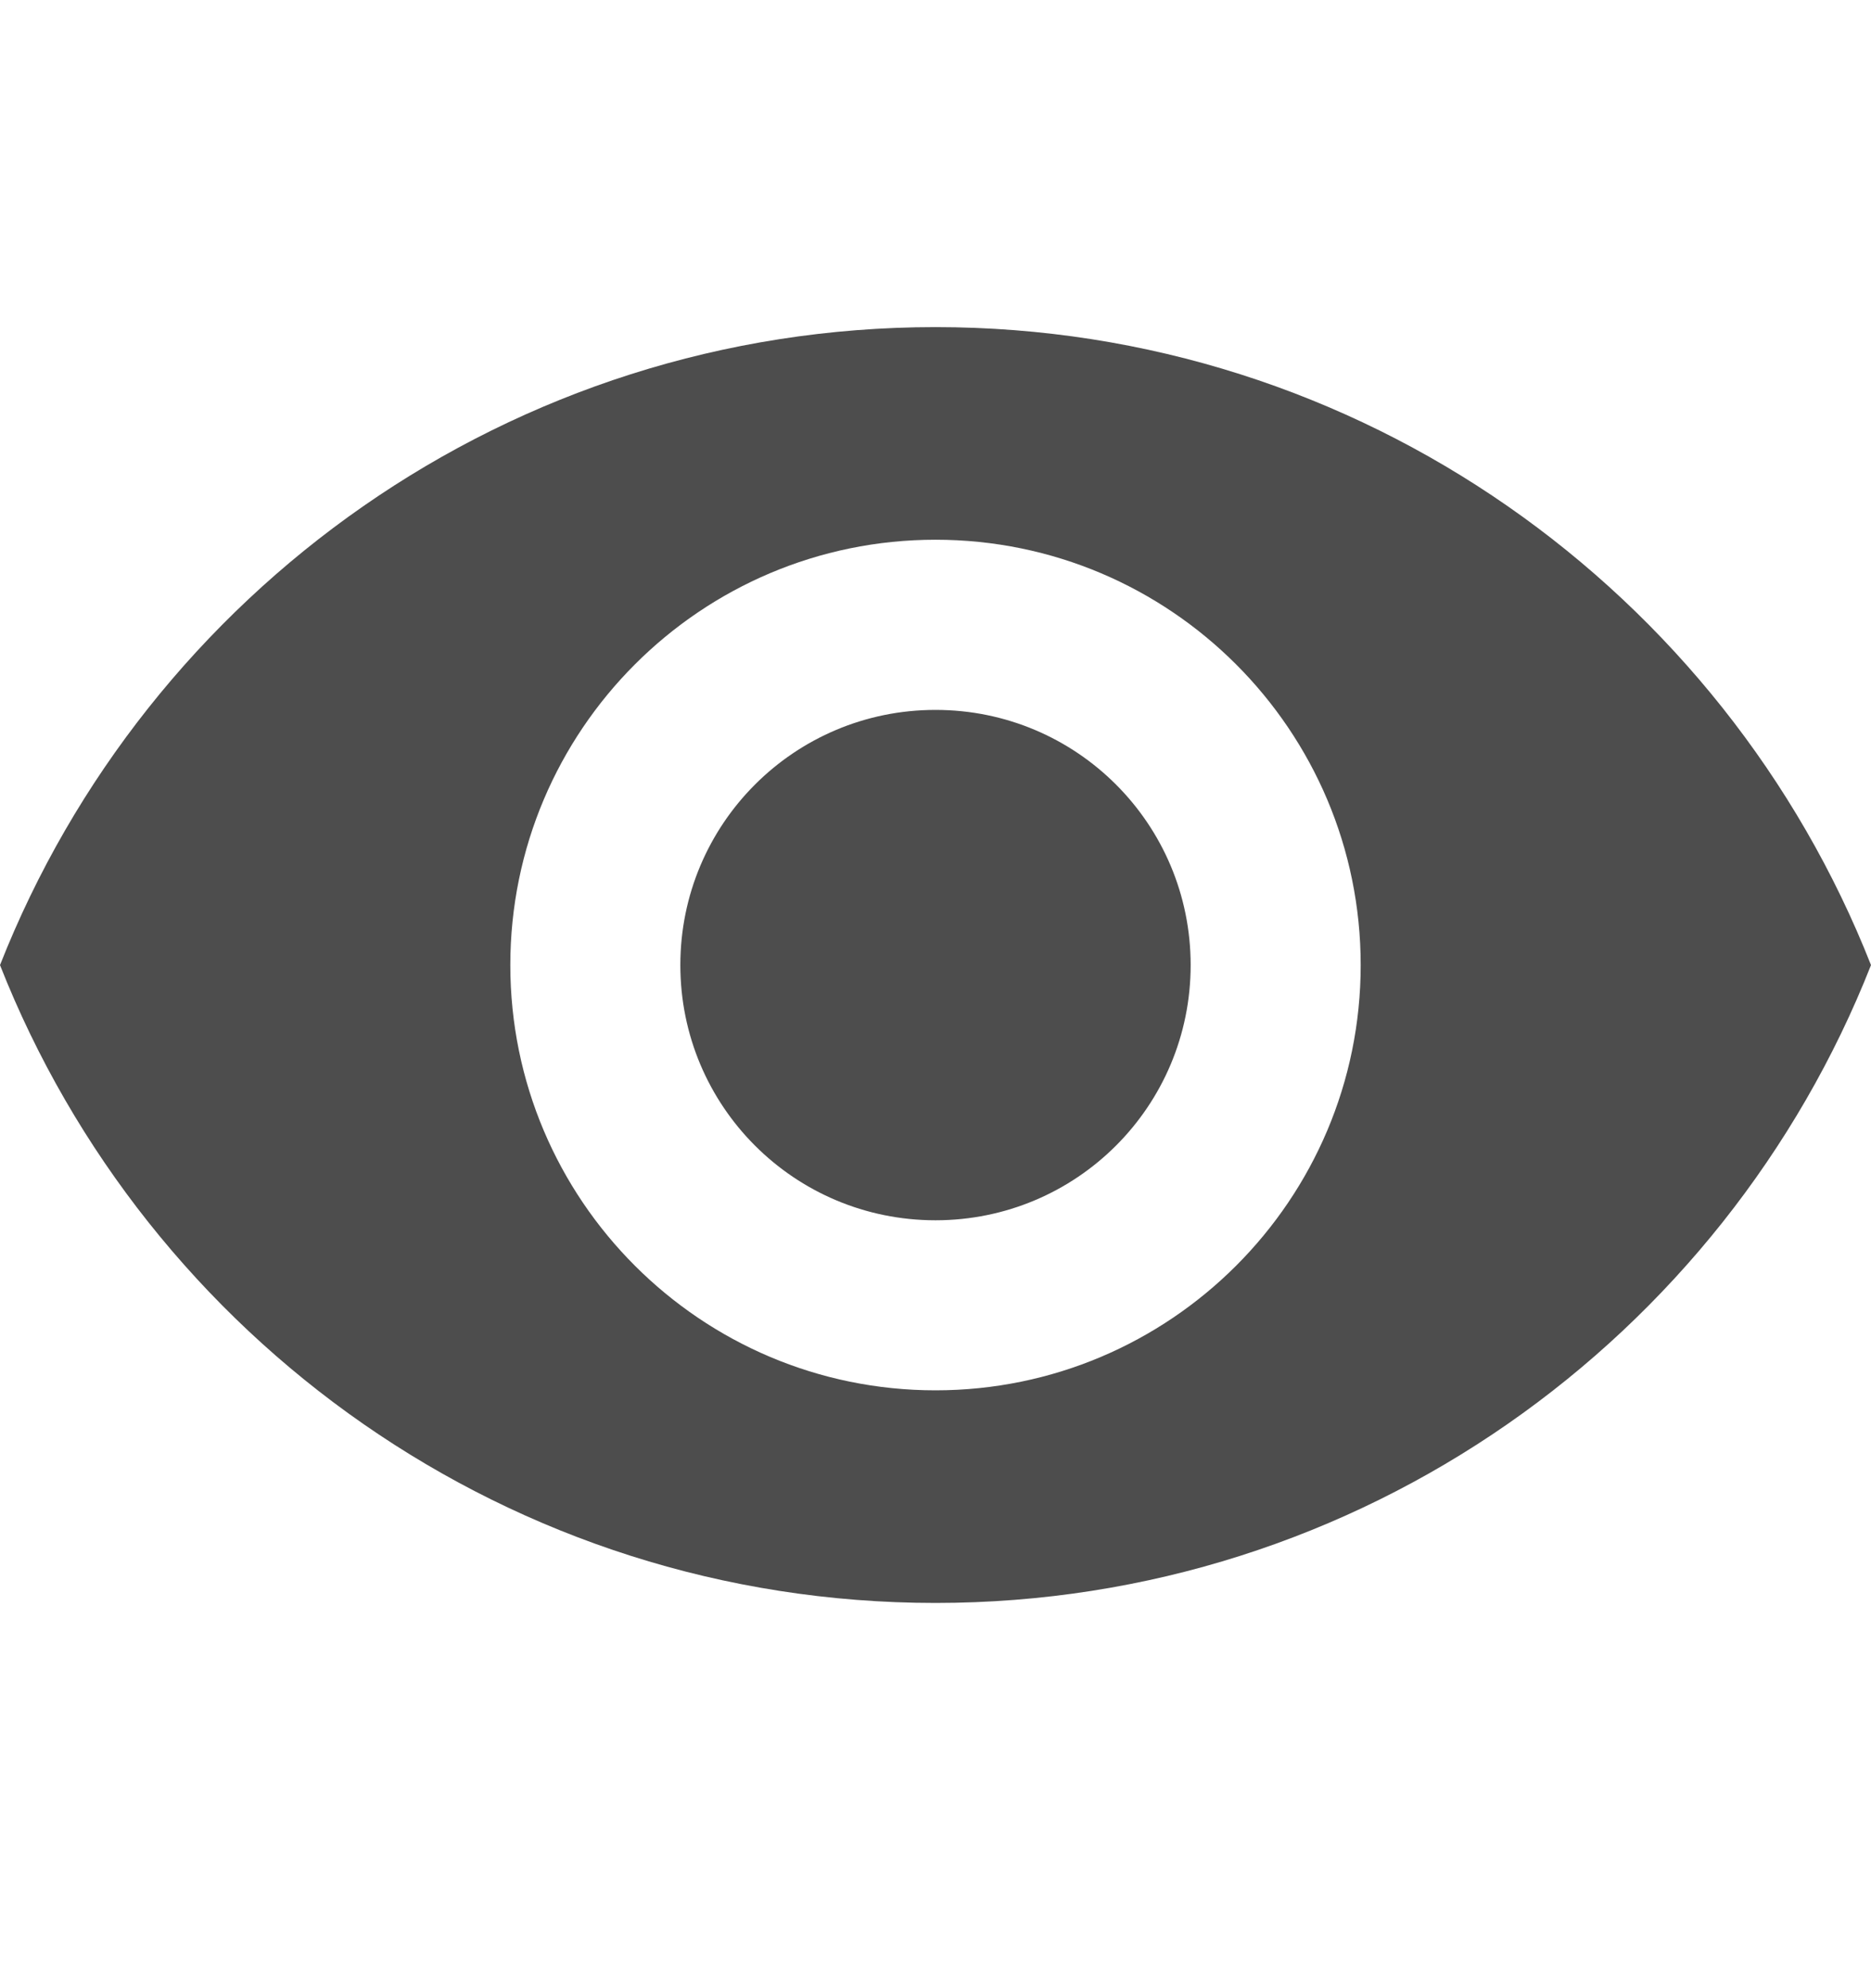 <svg width="16" height="17" viewBox="0 0 16 17" fill="none" xmlns="http://www.w3.org/2000/svg">
<g id="Login-Icons">
<path id="Vector" d="M8 2.797C4.364 2.797 1.258 5.059 0 8.252C1.258 11.445 4.364 13.706 8 13.706C11.636 13.706 14.742 11.445 16 8.252C14.742 5.059 11.636 2.797 8 2.797ZM8 11.888C5.993 11.888 4.364 10.259 4.364 8.252C4.364 6.245 5.993 4.615 8 4.615C10.007 4.615 11.636 6.245 11.636 8.252C11.636 10.259 10.007 11.888 8 11.888ZM8 6.07C6.793 6.07 5.818 7.045 5.818 8.252C5.818 9.459 6.793 10.434 8 10.434C9.207 10.434 10.182 9.459 10.182 8.252C10.182 7.045 9.207 6.07 8 6.07Z" fill="#4D4D4D"/>
</g>
</svg>
